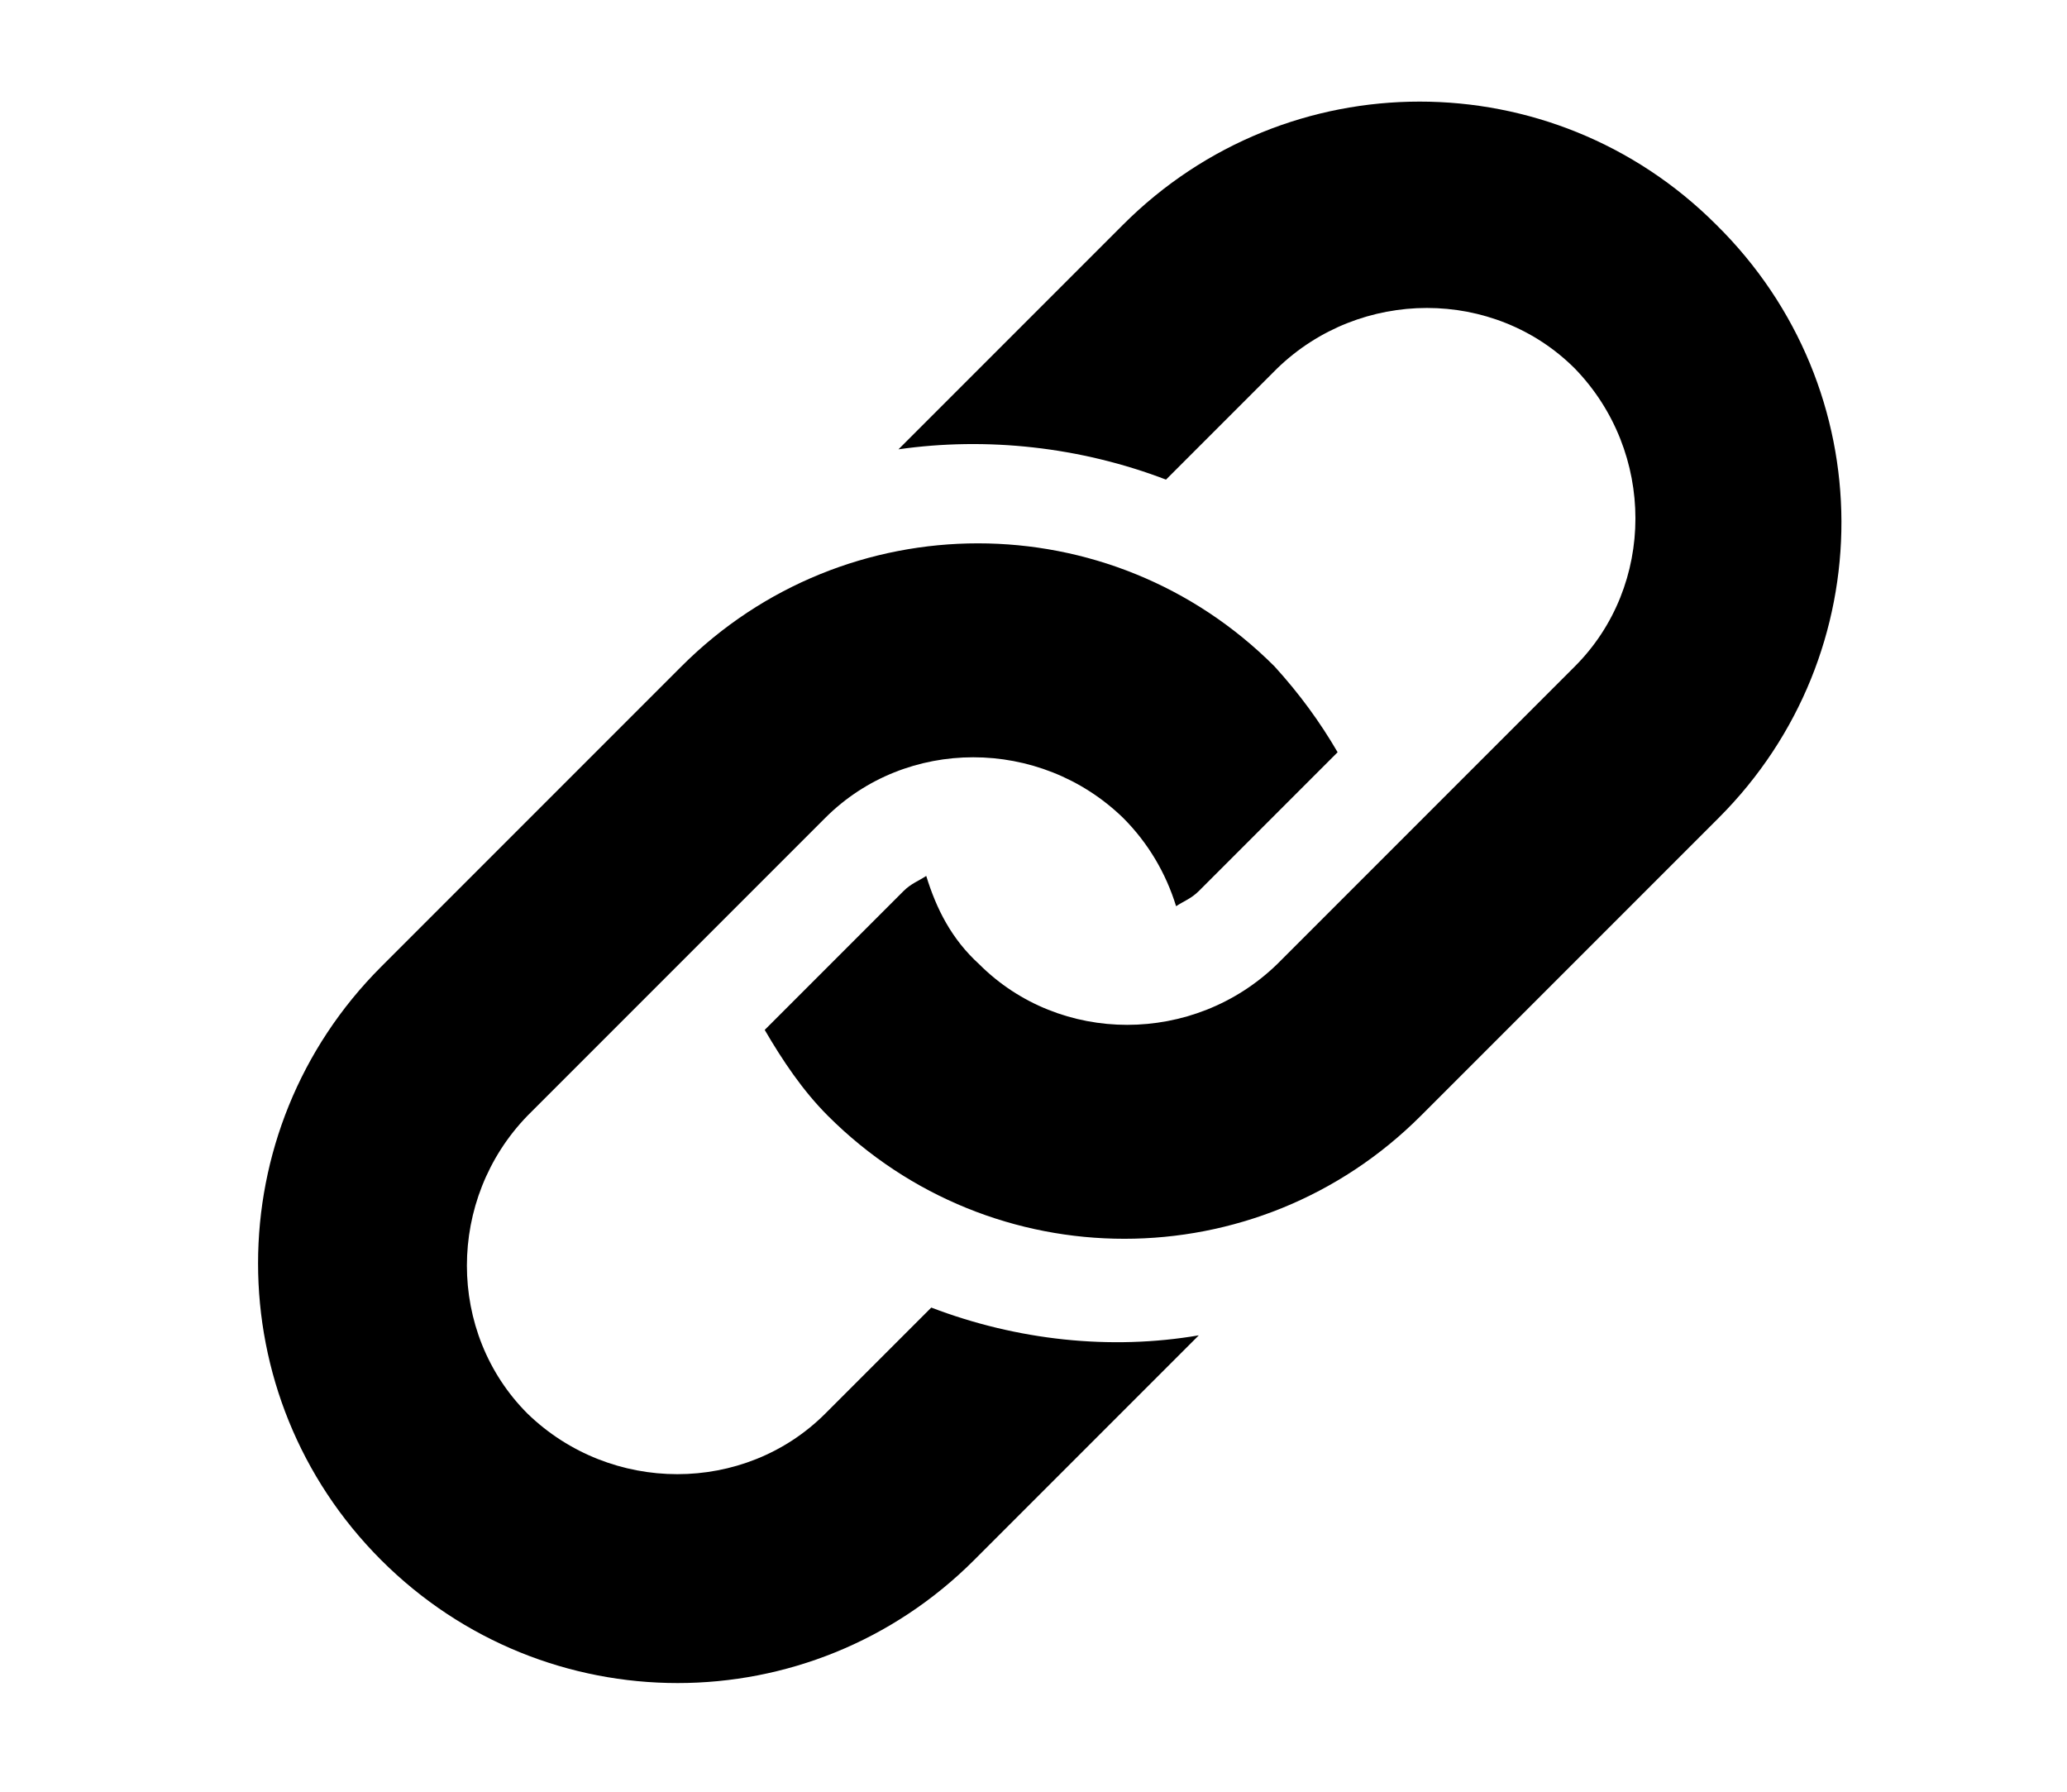 <?xml version="1.0" encoding="utf-8"?>
<!-- Generator: Adobe Illustrator 18.1.0, SVG Export Plug-In . SVG Version: 6.00 Build 0)  -->
<svg version="1.1" id="Layer_1" xmlns="http://www.w3.org/2000/svg" xmlns:xlink="http://www.w3.org/1999/xlink" x="0px" y="0px"
	 viewBox="0 0 81.9 71" enable-background="new 0 0 81.9 71" xml:space="preserve">
<path d="M68.1,32.4L56.3,44.2c-6.5,6.5-17,6.5-23.5,0c-1-1-1.8-2.2-2.5-3.4l5.5-5.5c0.3-0.3,0.6-0.4,0.9-0.6
	c0.4,1.3,1,2.5,2.1,3.5c3.2,3.2,8.5,3.2,11.8,0l11.8-11.8c3.2-3.2,3.2-8.5,0-11.8c-3.2-3.2-8.5-3.2-11.8,0L46.2,19
	c-3.4-1.3-7.1-1.7-10.6-1.2l8.9-8.9c6.5-6.5,17-6.5,23.5,0C74.6,15.4,74.6,25.9,68.1,32.4L68.1,32.4z M36.9,51.8L32.7,56
	c-3.2,3.2-8.5,3.2-11.8,0c-3.2-3.2-3.2-8.5,0-11.8l11.8-11.8c3.2-3.2,8.5-3.2,11.8,0c1,1,1.7,2.2,2.1,3.5c0.3-0.2,0.6-0.3,0.9-0.6
	l5.5-5.5c-0.7-1.2-1.5-2.3-2.5-3.4c-6.5-6.5-17-6.5-23.5,0L15.1,38.3c-6.5,6.5-6.5,17,0,23.5c6.5,6.5,17,6.5,23.5,0l8.9-8.9
	C44,53.5,40.3,53.1,36.9,51.8L36.9,51.8z M36.9,51.8"/>
</svg>
